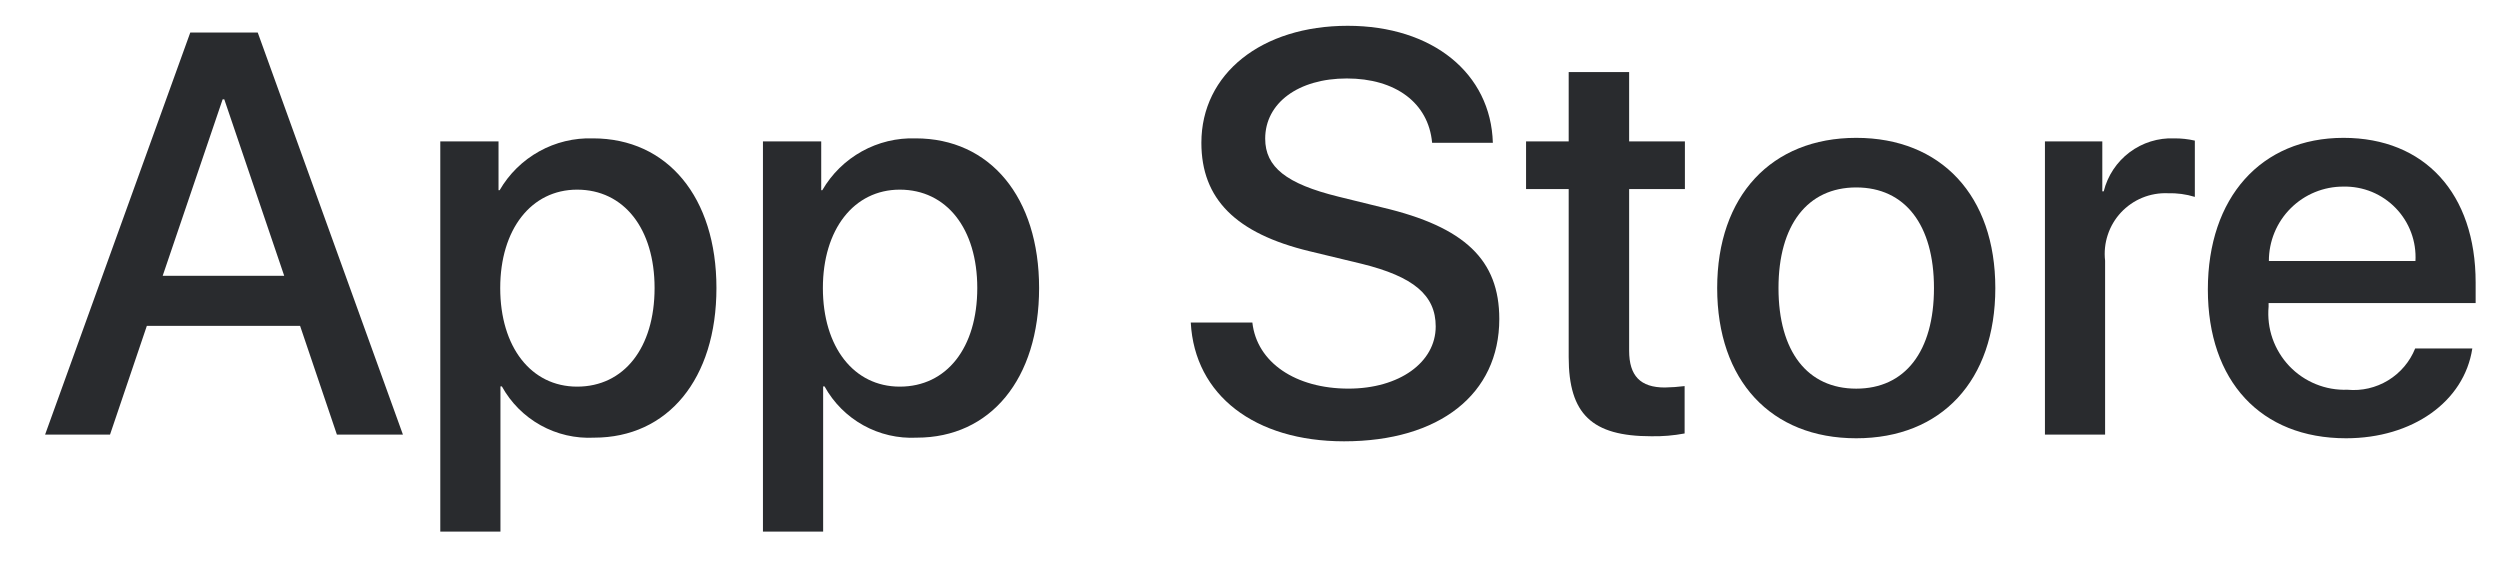 <svg width="78" height="18" viewBox="0 0 78 18" fill="none" xmlns="http://www.w3.org/2000/svg">
<path d="M9.363 10.168H4.581L3.433 13.559H1.407L5.937 1.014H8.041L12.571 13.559H10.511L9.363 10.168ZM5.076 8.604H8.867L6.998 3.1H6.946L5.076 8.604Z" fill="#292B2E"/>
<path d="M22.353 8.986C22.353 11.829 20.832 13.655 18.536 13.655C17.954 13.685 17.376 13.551 16.867 13.268C16.358 12.985 15.939 12.565 15.658 12.055H15.614V16.585H13.737V4.412H15.554V5.934H15.589C15.883 5.426 16.309 5.008 16.822 4.723C17.334 4.438 17.915 4.298 18.501 4.317C20.823 4.317 22.353 6.152 22.353 8.986ZM20.423 8.986C20.423 7.134 19.466 5.917 18.006 5.917C16.571 5.917 15.607 7.16 15.607 8.986C15.607 10.829 16.571 12.063 18.006 12.063C19.466 12.063 20.423 10.855 20.423 8.986Z" fill="#292B2E"/>
<path d="M32.42 8.986C32.42 11.829 30.899 13.655 28.603 13.655C28.022 13.685 27.443 13.551 26.934 13.268C26.425 12.985 26.006 12.565 25.725 12.055H25.682V16.585H23.804V4.412H25.622V5.934H25.656C25.95 5.426 26.376 5.008 26.889 4.723C27.402 4.438 27.982 4.298 28.569 4.317C30.89 4.317 32.42 6.152 32.42 8.986ZM30.491 8.986C30.491 7.134 29.534 5.917 28.073 5.917C26.639 5.917 25.674 7.16 25.674 8.986C25.674 10.829 26.639 12.063 28.073 12.063C29.534 12.063 30.491 10.855 30.491 8.986Z" fill="#292B2E"/>
<path d="M39.074 10.064C39.213 11.308 40.422 12.125 42.073 12.125C43.656 12.125 44.794 11.308 44.794 10.186C44.794 9.213 44.108 8.63 42.482 8.23L40.856 7.838C38.552 7.282 37.483 6.204 37.483 4.456C37.483 2.292 39.369 0.805 42.048 0.805C44.699 0.805 46.516 2.292 46.577 4.456H44.682C44.569 3.204 43.533 2.448 42.021 2.448C40.509 2.448 39.474 3.213 39.474 4.326C39.474 5.213 40.135 5.735 41.752 6.134L43.134 6.474C45.708 7.082 46.778 8.116 46.778 9.952C46.778 12.299 44.908 13.769 41.934 13.769C39.152 13.769 37.273 12.333 37.152 10.064L39.074 10.064Z" fill="#292B2E"/>
<path d="M50.829 2.248V4.412H52.569V5.899H50.829V10.941C50.829 11.725 51.178 12.09 51.942 12.09C52.149 12.086 52.355 12.072 52.56 12.046V13.524C52.216 13.589 51.867 13.618 51.517 13.611C49.665 13.611 48.943 12.916 48.943 11.142V5.899H47.613V4.412H48.943V2.248H50.829Z" fill="#292B2E"/>
<path d="M53.576 8.987C53.576 6.109 55.271 4.301 57.914 4.301C60.566 4.301 62.254 6.109 62.254 8.987C62.254 11.873 60.575 13.674 57.914 13.674C55.254 13.674 53.576 11.873 53.576 8.987ZM60.34 8.987C60.34 7.013 59.436 5.848 57.914 5.848C56.393 5.848 55.489 7.022 55.489 8.987C55.489 10.969 56.393 12.126 57.914 12.126C59.436 12.126 60.34 10.969 60.34 8.987Z" fill="#292B2E"/>
<path d="M63.802 4.412H65.592V5.969H65.636C65.757 5.483 66.042 5.053 66.442 4.752C66.843 4.451 67.335 4.297 67.836 4.317C68.052 4.316 68.268 4.339 68.479 4.387V6.143C68.206 6.059 67.921 6.021 67.635 6.029C67.363 6.018 67.091 6.066 66.838 6.17C66.586 6.274 66.359 6.432 66.173 6.631C65.987 6.831 65.847 7.069 65.762 7.328C65.676 7.588 65.648 7.862 65.679 8.134V13.559H63.802V4.412Z" fill="#292B2E"/>
<path d="M77.136 10.873C76.883 12.534 75.266 13.674 73.197 13.674C70.536 13.674 68.885 11.891 68.885 9.031C68.885 6.162 70.545 4.301 73.118 4.301C75.649 4.301 77.24 6.039 77.24 8.813V9.456H70.78V9.569C70.75 9.906 70.792 10.245 70.903 10.564C71.015 10.883 71.193 11.175 71.425 11.42C71.658 11.665 71.94 11.858 72.253 11.985C72.566 12.113 72.903 12.172 73.24 12.16C73.684 12.202 74.129 12.099 74.51 11.867C74.891 11.635 75.186 11.287 75.353 10.873H77.136ZM70.789 8.144H75.362C75.379 7.841 75.333 7.538 75.227 7.254C75.121 6.97 74.958 6.711 74.747 6.493C74.536 6.275 74.283 6.103 74.003 5.987C73.722 5.872 73.421 5.816 73.118 5.822C72.812 5.82 72.509 5.879 72.226 5.995C71.943 6.111 71.686 6.282 71.47 6.498C71.253 6.713 71.082 6.97 70.965 7.252C70.848 7.535 70.788 7.838 70.789 8.144Z" fill="#292B2E"/>
</svg>
